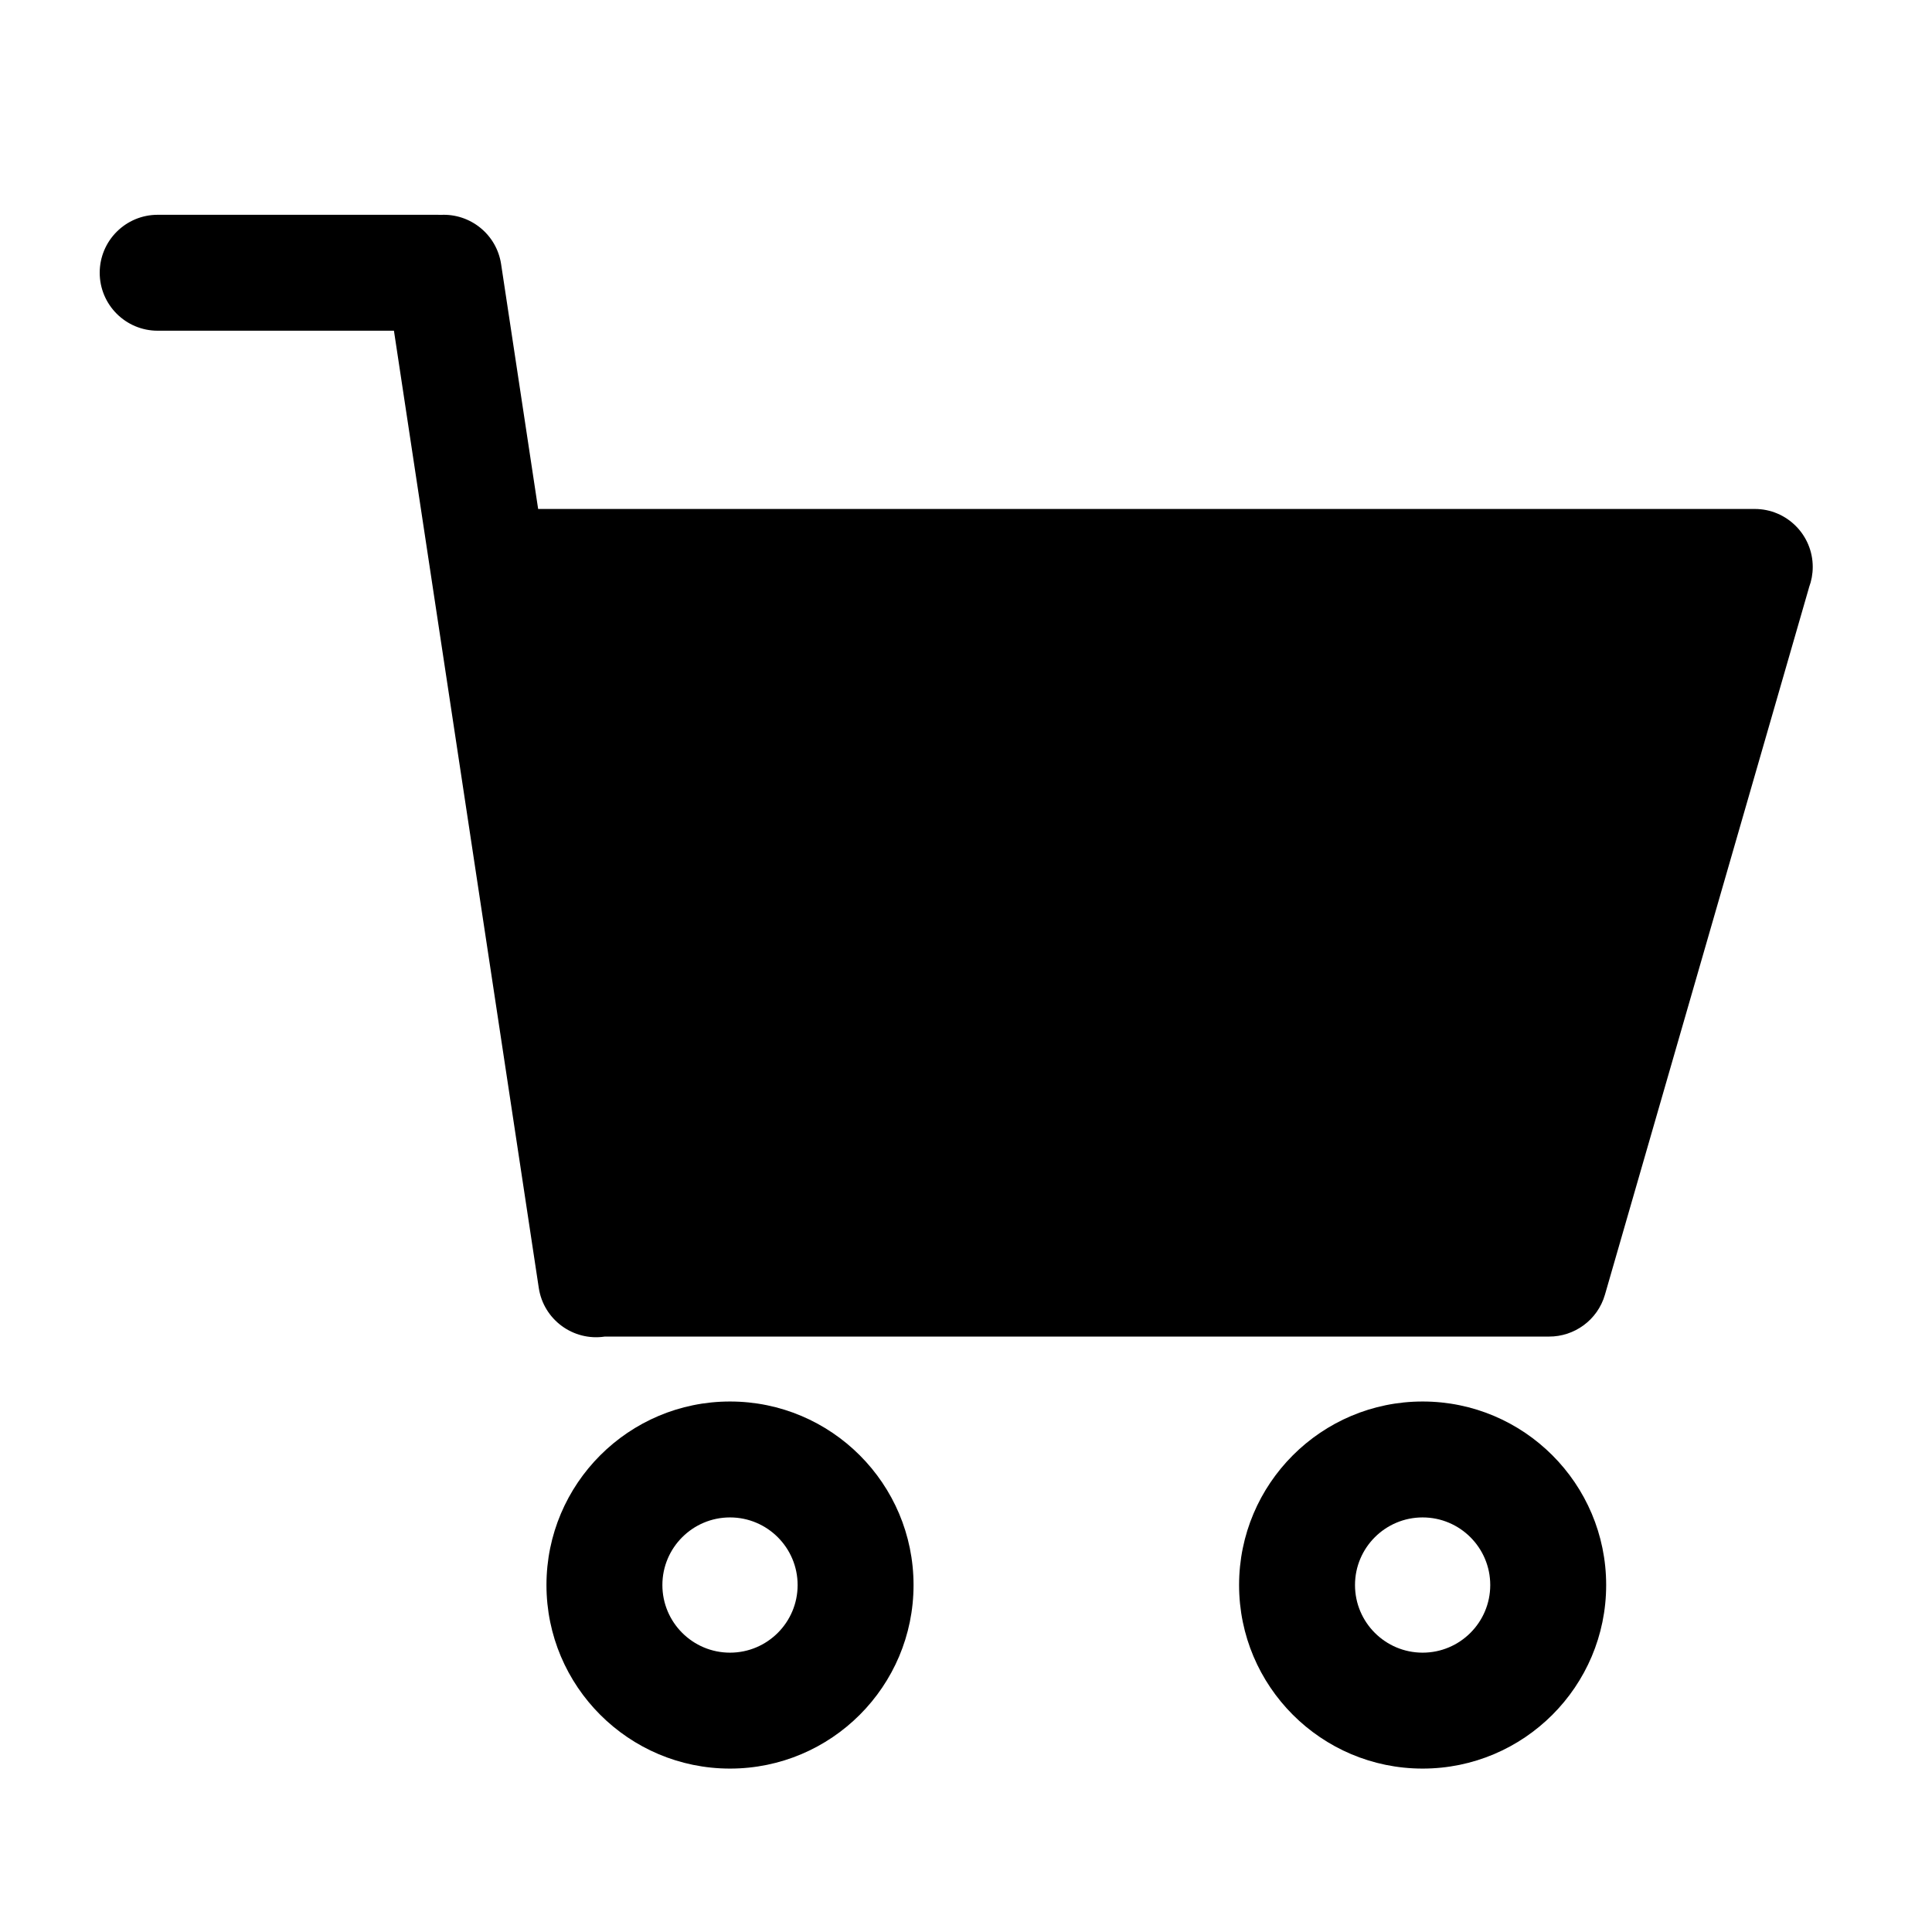 <?xml version="1.0" encoding="UTF-8" standalone="no"?>
<!DOCTYPE svg PUBLIC "-//W3C//DTD SVG 1.1//EN" "http://www.w3.org/Graphics/SVG/1.1/DTD/svg11.dtd">
<svg width="100%" height="100%" viewBox="0 0 24 24" version="1.1" xmlns="http://www.w3.org/2000/svg" xmlns:xlink="http://www.w3.org/1999/xlink" xml:space="preserve" xmlns:serif="http://www.serif.com/" style="fill-rule:evenodd;clip-rule:evenodd;stroke-linejoin:round;stroke-miterlimit:2;">
    <g transform="matrix(0.048,0,0,0.048,0,0)">
        <path d="M368.174,362.708C394.39,362.708 415.674,383.992 415.674,410.208C415.674,436.424 394.39,457.708 368.174,457.708C341.958,457.708 320.674,436.424 320.674,410.208C320.674,383.992 341.958,362.708 368.174,362.708ZM368.174,392.708C377.832,392.708 385.674,400.55 385.674,410.208C385.674,419.867 377.832,427.708 368.174,427.708C358.515,427.708 350.674,419.867 350.674,410.208C350.674,400.55 358.515,392.708 368.174,392.708Z"/>
    </g>
    <g transform="matrix(0.048,0,0,0.048,-8.604,0)">
        <path d="M368.174,362.708C394.39,362.708 415.674,383.992 415.674,410.208C415.674,436.424 394.39,457.708 368.174,457.708C341.958,457.708 320.674,436.424 320.674,410.208C320.674,383.992 341.958,362.708 368.174,362.708ZM368.174,392.708C377.832,392.708 385.674,400.55 385.674,410.208C385.674,419.867 377.832,427.708 368.174,427.708C358.515,427.708 350.674,419.867 350.674,410.208C350.674,400.55 358.515,392.708 368.174,392.708Z"/>
    </g>
    <g transform="matrix(0.048,0,0,0.048,0,0)">
        <path d="M101.951,85.588L40.805,85.588C32.526,85.588 25.805,78.867 25.805,70.588C25.805,62.309 32.526,55.588 40.805,55.588L113.258,55.588C113.529,55.588 113.798,55.595 114.066,55.609C121.683,55.201 128.519,60.648 129.684,68.345L139.273,131.72L454.136,131.72C462.415,131.72 469.136,138.441 469.136,146.72C469.136,148.567 468.801,150.336 468.189,151.971C468.153,152.112 468.115,152.253 468.074,152.394L415.358,335.061C413.453,341.659 407.403,345.945 400.855,345.904C400.821,345.905 400.787,345.905 400.753,345.905L156.512,345.905C148.326,347.143 140.675,341.503 139.437,333.318L101.951,85.588Z"/>
    </g>
</svg>
